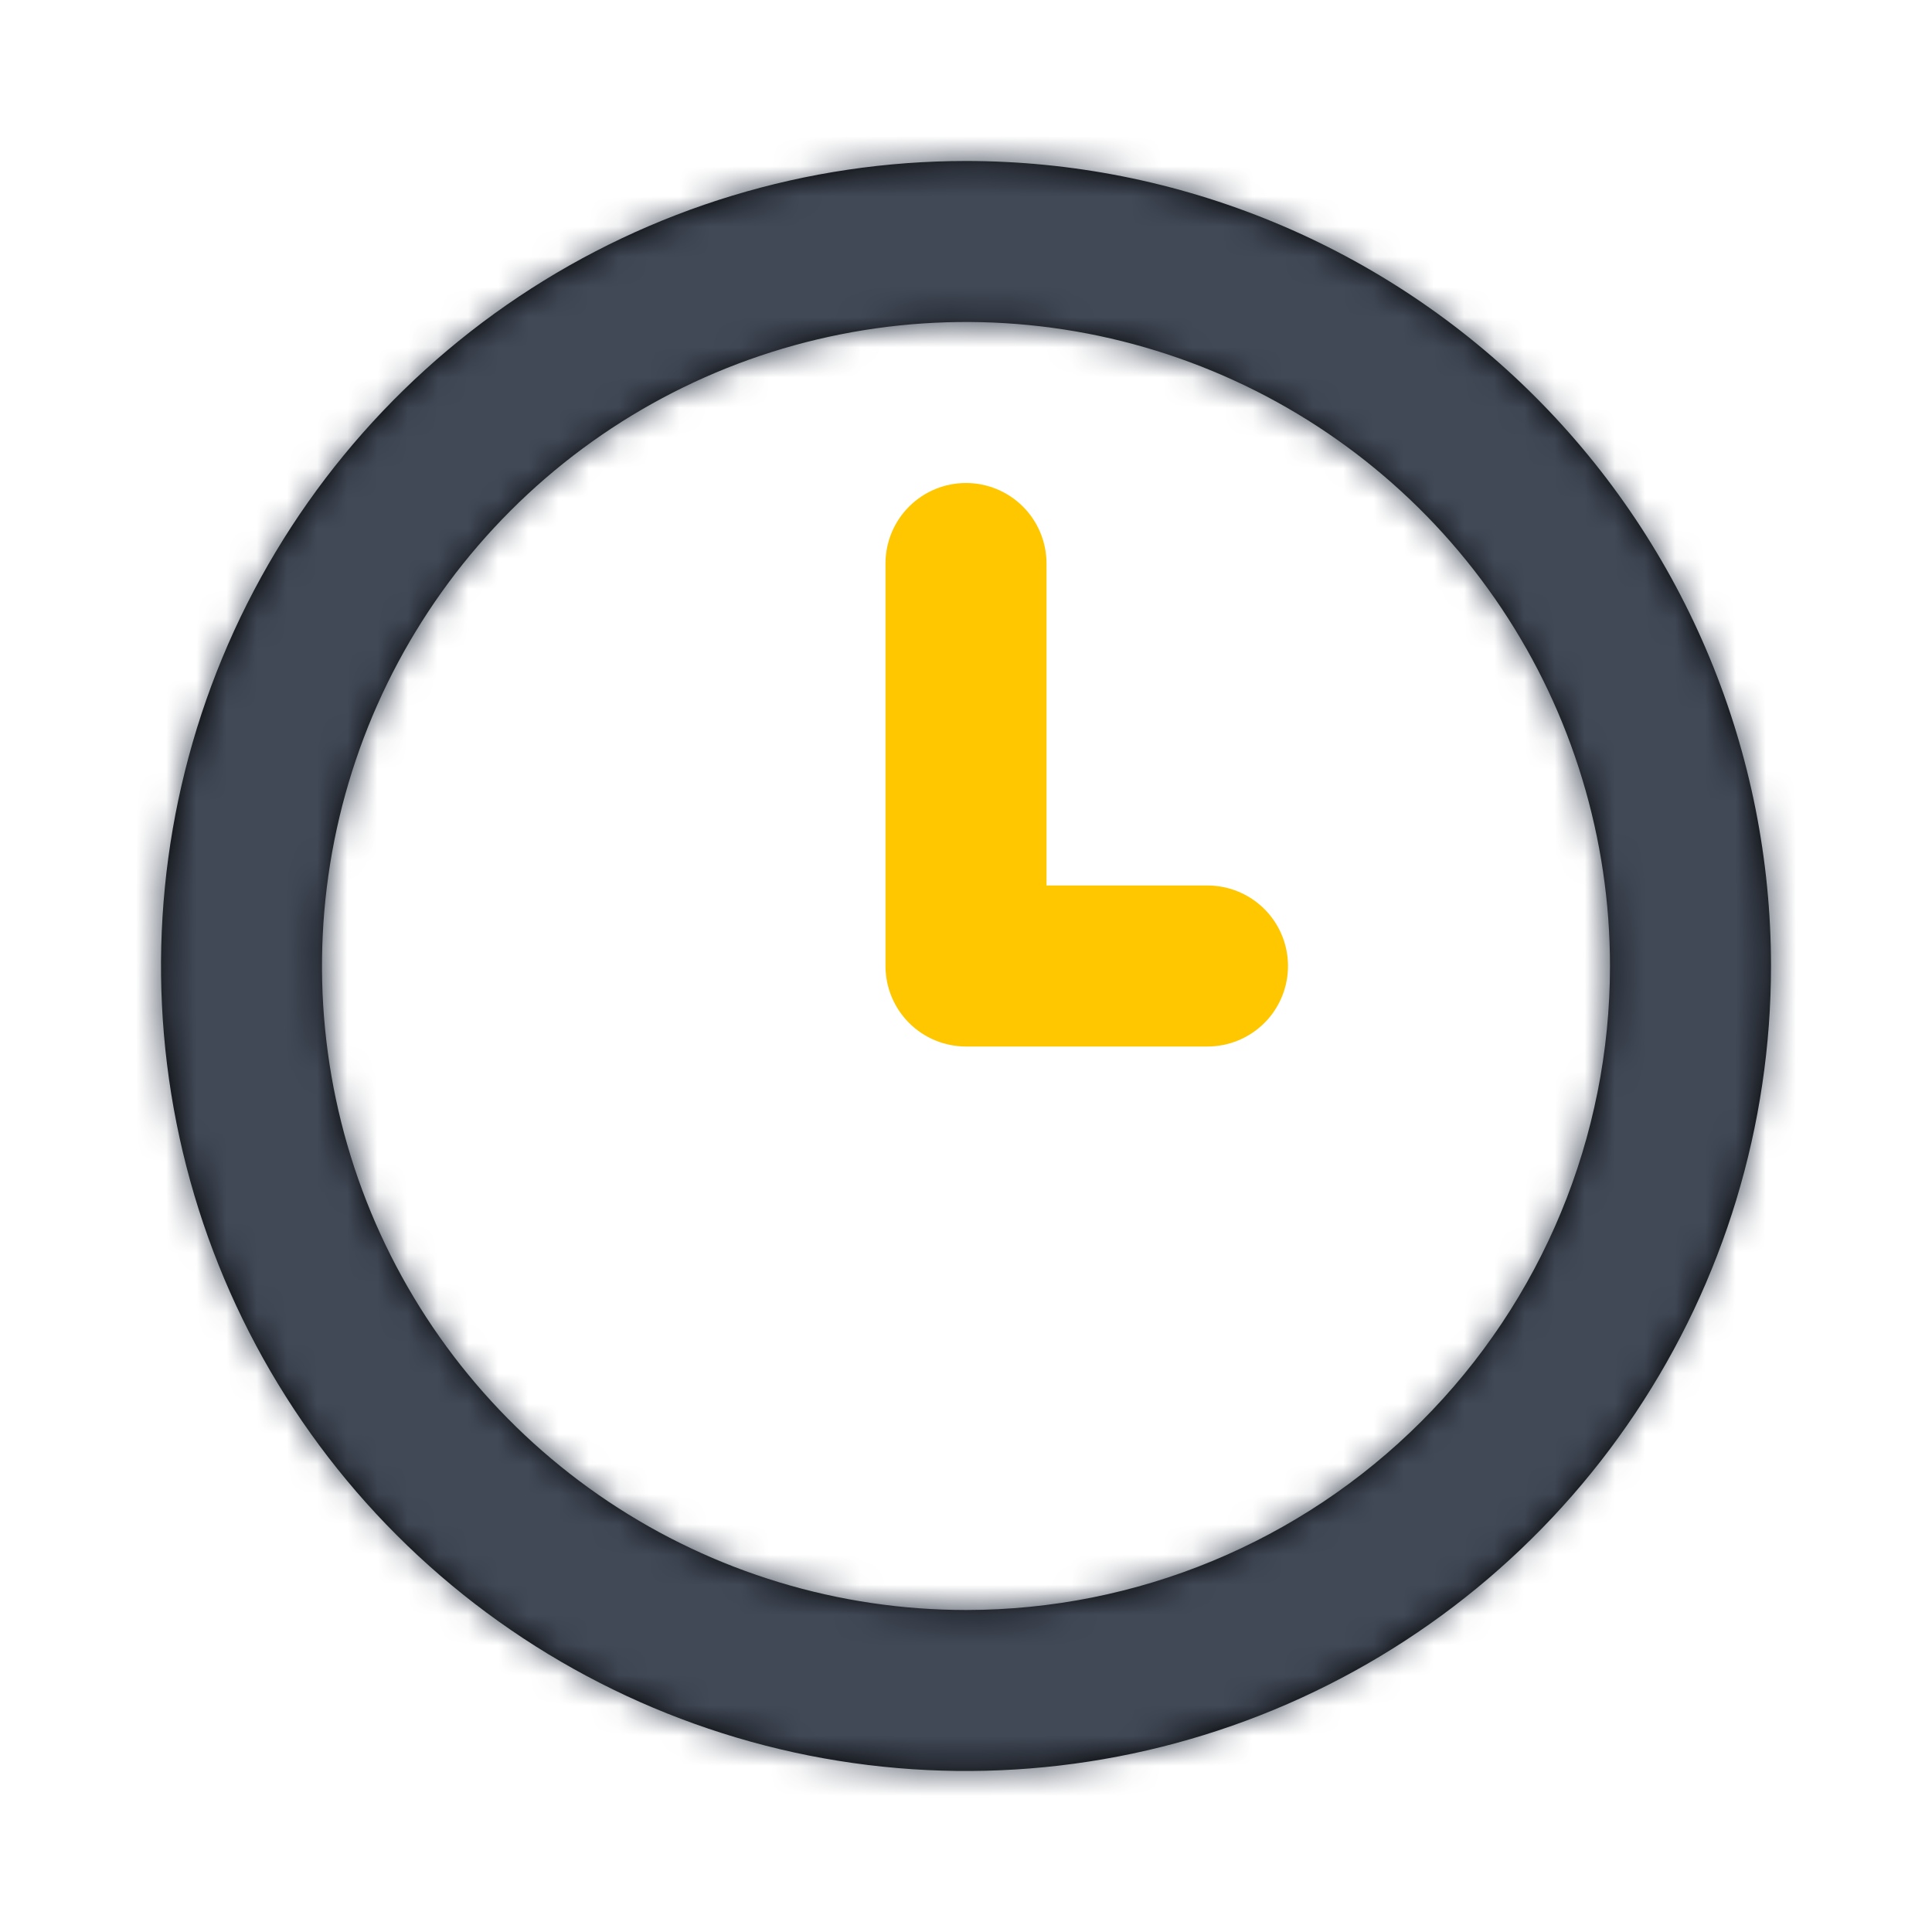<svg width="53" height="53" viewBox="0 0 64 64" fill="none" xmlns="http://www.w3.org/2000/svg">
<mask id="path-1-inside-1" fill="white">
<path d="M32 5.333C26.726 5.333 21.57 6.897 17.185 9.827C12.799 12.758 9.381 16.922 7.363 21.795C5.345 26.668 4.817 32.03 5.846 37.202C6.875 42.375 9.414 47.127 13.144 50.856C16.873 54.586 21.625 57.125 26.797 58.154C31.97 59.183 37.332 58.655 42.205 56.637C47.078 54.618 51.242 51.2 54.172 46.815C57.103 42.43 58.667 37.274 58.667 32C58.667 28.498 57.977 25.03 56.637 21.795C55.297 18.56 53.332 15.62 50.856 13.144C48.38 10.668 45.44 8.703 42.205 7.363C38.969 6.023 35.502 5.333 32 5.333ZM32 53.333C27.781 53.333 23.656 52.082 20.148 49.738C16.64 47.394 13.905 44.062 12.29 40.164C10.676 36.266 10.253 31.976 11.076 27.838C11.9 23.7 13.931 19.899 16.915 16.915C19.898 13.931 23.7 11.9 27.838 11.077C31.976 10.253 36.266 10.676 40.164 12.291C44.062 13.905 47.394 16.64 49.738 20.148C52.082 23.656 53.333 27.781 53.333 32C53.333 37.658 51.086 43.084 47.085 47.085C43.084 51.086 37.658 53.333 32 53.333Z"/>
</mask>
<path d="M32 5.333C26.726 5.333 21.57 6.897 17.185 9.827C12.799 12.758 9.381 16.922 7.363 21.795C5.345 26.668 4.817 32.03 5.846 37.202C6.875 42.375 9.414 47.127 13.144 50.856C16.873 54.586 21.625 57.125 26.797 58.154C31.97 59.183 37.332 58.655 42.205 56.637C47.078 54.618 51.242 51.2 54.172 46.815C57.103 42.43 58.667 37.274 58.667 32C58.667 28.498 57.977 25.03 56.637 21.795C55.297 18.56 53.332 15.62 50.856 13.144C48.38 10.668 45.44 8.703 42.205 7.363C38.969 6.023 35.502 5.333 32 5.333ZM32 53.333C27.781 53.333 23.656 52.082 20.148 49.738C16.64 47.394 13.905 44.062 12.29 40.164C10.676 36.266 10.253 31.976 11.076 27.838C11.9 23.7 13.931 19.899 16.915 16.915C19.898 13.931 23.7 11.9 27.838 11.077C31.976 10.253 36.266 10.676 40.164 12.291C44.062 13.905 47.394 16.64 49.738 20.148C52.082 23.656 53.333 27.781 53.333 32C53.333 37.658 51.086 43.084 47.085 47.085C43.084 51.086 37.658 53.333 32 53.333Z" fill="black"/>
<path d="M58.667 32H64.667H58.667ZM32 53.333V59.333V53.333ZM53.333 32H59.333H53.333ZM32 -0.667C25.539 -0.667 19.223 1.249 13.851 4.839L20.518 14.816C23.917 12.545 27.913 11.333 32 11.333V-0.667ZM13.851 4.839C8.479 8.428 4.292 13.53 1.82 19.499L12.906 24.091C14.471 20.315 17.119 17.087 20.518 14.816L13.851 4.839ZM1.82 19.499C-0.653 25.468 -1.3 32.036 -0.039 38.373L11.73 36.032C10.933 32.023 11.342 27.867 12.906 24.091L1.82 19.499ZM-0.039 38.373C1.221 44.71 4.333 50.53 8.901 55.099L17.386 46.614C14.496 43.723 12.528 40.041 11.73 36.032L-0.039 38.373ZM8.901 55.099C13.47 59.667 19.29 62.779 25.627 64.039L27.968 52.27C23.959 51.472 20.277 49.504 17.386 46.614L8.901 55.099ZM25.627 64.039C31.964 65.299 38.532 64.653 44.501 62.18L39.909 51.093C36.132 52.658 31.977 53.067 27.968 52.27L25.627 64.039ZM44.501 62.18C50.47 59.708 55.572 55.521 59.161 50.149L49.184 43.482C46.913 46.88 43.685 49.529 39.909 51.093L44.501 62.18ZM59.161 50.149C62.751 44.777 64.667 38.461 64.667 32H52.667C52.667 36.087 51.455 40.083 49.184 43.482L59.161 50.149ZM64.667 32C64.667 27.71 63.822 23.462 62.18 19.499L51.093 24.091C52.132 26.599 52.667 29.286 52.667 32H64.667ZM62.18 19.499C60.538 15.536 58.132 11.935 55.099 8.901L46.614 17.387C48.533 19.305 50.055 21.584 51.093 24.091L62.18 19.499ZM55.099 8.901C52.065 5.868 48.464 3.462 44.501 1.82L39.909 12.906C42.416 13.945 44.694 15.467 46.614 17.387L55.099 8.901ZM44.501 1.82C40.538 0.178 36.29 -0.667 32 -0.667V11.333C34.714 11.333 37.401 11.868 39.909 12.906L44.501 1.82ZM32 47.333C28.967 47.333 26.003 46.434 23.481 44.749L16.814 54.727C21.309 57.73 26.594 59.333 32 59.333V47.333ZM23.481 44.749C20.96 43.064 18.994 40.67 17.834 37.868L6.747 42.46C8.816 47.455 12.319 51.723 16.814 54.727L23.481 44.749ZM17.834 37.868C16.673 35.066 16.37 31.983 16.961 29.009L5.192 26.668C4.137 31.97 4.678 37.465 6.747 42.46L17.834 37.868ZM16.961 29.009C17.553 26.034 19.013 23.302 21.158 21.158L12.672 12.672C8.85 16.495 6.246 21.365 5.192 26.668L16.961 29.009ZM21.158 21.158C23.302 19.013 26.034 17.553 29.009 16.961L26.668 5.192C21.365 6.247 16.495 8.85 12.672 12.672L21.158 21.158ZM29.009 16.961C31.983 16.37 35.066 16.673 37.868 17.834L42.46 6.747C37.465 4.678 31.97 4.137 26.668 5.192L29.009 16.961ZM37.868 17.834C40.669 18.994 43.064 20.96 44.749 23.481L54.727 16.814C51.723 12.319 47.455 8.816 42.46 6.747L37.868 17.834ZM44.749 23.481C46.434 26.003 47.333 28.967 47.333 32H59.333C59.333 26.594 57.73 21.309 54.727 16.814L44.749 23.481ZM47.333 32C47.333 36.067 45.718 39.967 42.842 42.842L51.328 51.328C56.453 46.202 59.333 39.249 59.333 32H47.333ZM42.842 42.842C39.967 45.718 36.067 47.333 32 47.333V59.333C39.249 59.333 46.202 56.454 51.328 51.328L42.842 42.842Z" fill="#414957" mask="url(#path-1-inside-1)"/>
<path d="M40 29.333H34.667V18.667C34.667 17.959 34.386 17.281 33.886 16.781C33.385 16.281 32.707 16 32 16C31.293 16 30.614 16.281 30.114 16.781C29.614 17.281 29.333 17.959 29.333 18.667V32C29.333 32.707 29.614 33.386 30.114 33.886C30.614 34.386 31.293 34.667 32 34.667H40C40.707 34.667 41.385 34.386 41.886 33.886C42.386 33.386 42.667 32.707 42.667 32C42.667 31.293 42.386 30.614 41.886 30.114C41.385 29.614 40.707 29.333 40 29.333Z" fill="#FFC700"/>
</svg>
